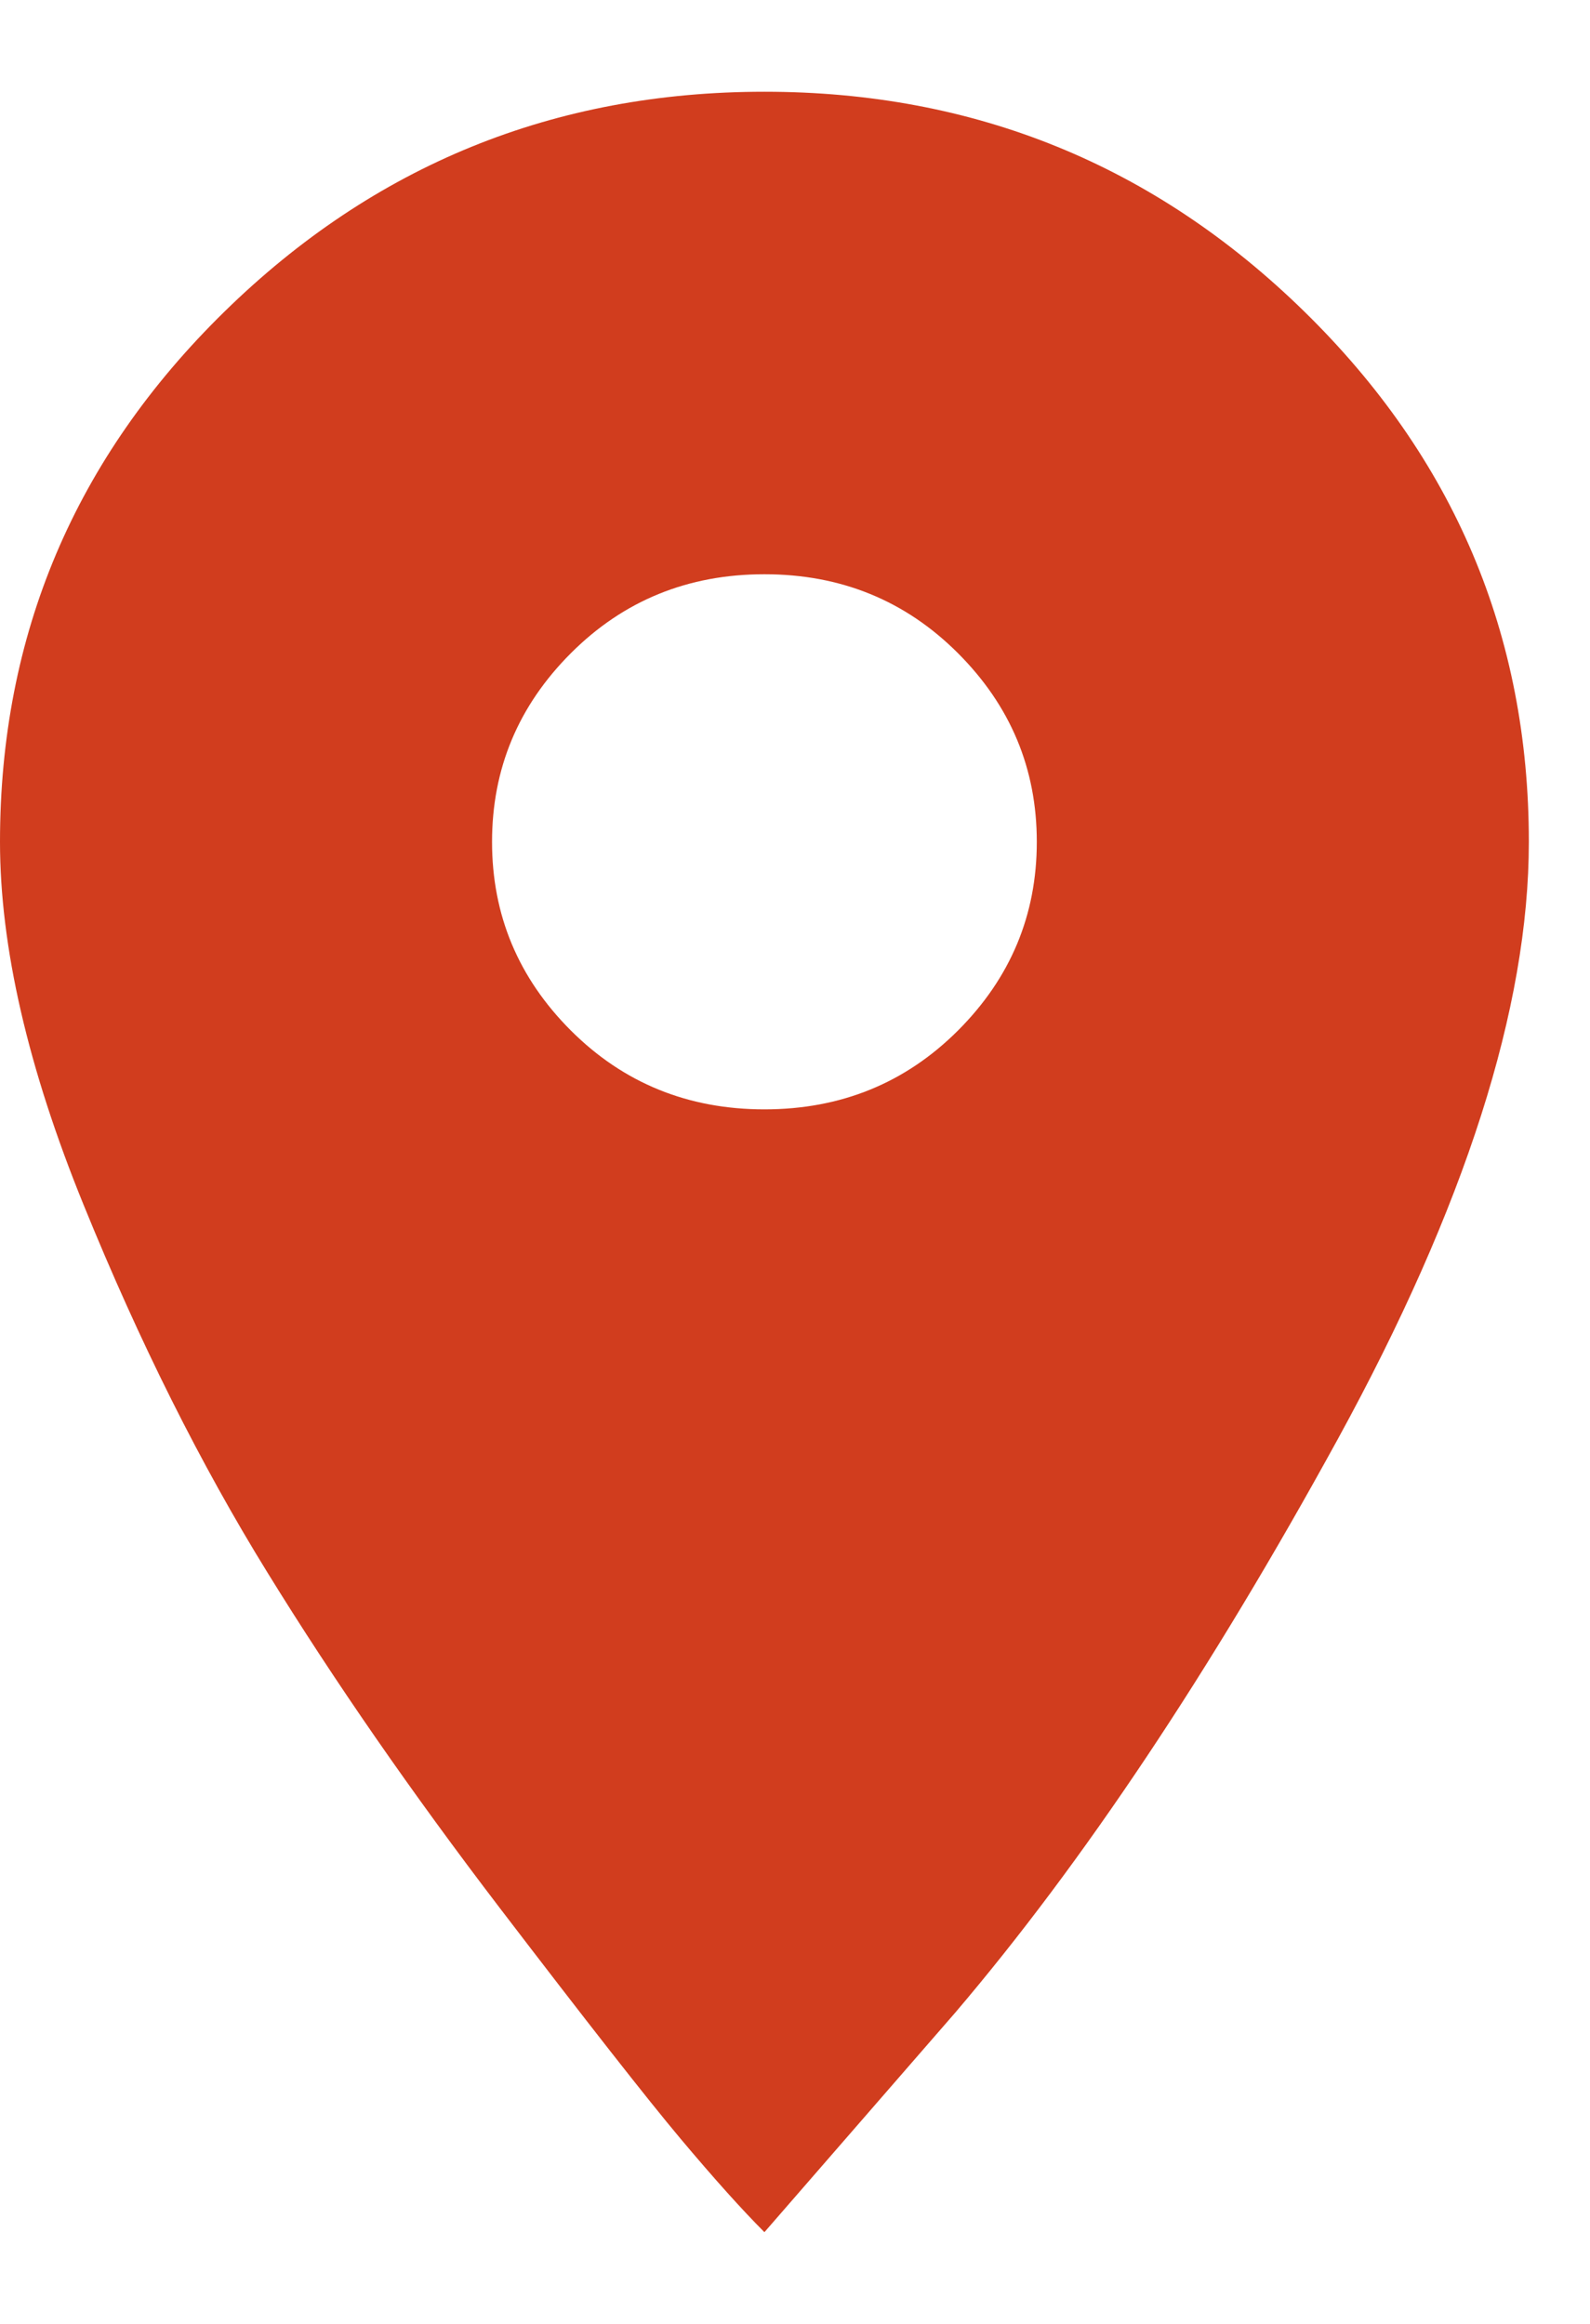 <?xml version="1.0" encoding="UTF-8"?>
<svg width="13px" height="19px" viewBox="0 0 13 19" version="1.1" xmlns="http://www.w3.org/2000/svg" xmlns:xlink="http://www.w3.org/1999/xlink">
    <!-- Generator: Sketch 46.2 (44496) - http://www.bohemiancoding.com/sketch -->
    <title>ion-android-pin - Ionicons</title>
    <desc>Created with Sketch.</desc>
    <defs></defs>
    <g id="web-design" stroke="none" stroke-width="1" fill="none" fill-rule="evenodd">
        <g id="Event-Archieve" transform="translate(-436, -475)" fill="#D13D1E">
            <g id="items" transform="translate(181, 242)">
                <g id="item">
                    <g id="txt-tempat" transform="translate(179, 187)">
                        <path d="M82.25,46.75 C83.969,46.75 85.44,47.349 86.664,48.547 C87.888,49.745 88.5,51.19 88.5,52.883 C88.5,54.237 87.979,55.865 86.938,57.766 C85.896,59.667 84.854,61.229 83.812,62.453 L82.25,64.25 C82.068,64.068 81.84,63.814 81.566,63.488 C81.293,63.163 80.798,62.531 80.082,61.594 C79.366,60.656 78.734,59.745 78.188,58.859 C77.641,57.974 77.139,56.971 76.684,55.852 C76.228,54.732 76,53.742 76,52.883 C76,51.19 76.612,49.745 77.836,48.547 C79.06,47.349 80.531,46.75 82.25,46.75 Z M82.25,55.07 C82.875,55.07 83.402,54.855 83.832,54.426 C84.262,53.996 84.477,53.482 84.477,52.883 C84.477,52.284 84.262,51.77 83.832,51.34 C83.402,50.91 82.875,50.695 82.25,50.695 C81.625,50.695 81.098,50.91 80.668,51.34 C80.238,51.77 80.023,52.284 80.023,52.883 C80.023,53.482 80.238,53.996 80.668,54.426 C81.098,54.855 81.625,55.07 82.25,55.07 Z" id="ion-android-pin---Ionicons"></path>
                    </g>
                </g>
            </g>
        </g>
    </g>
</svg>